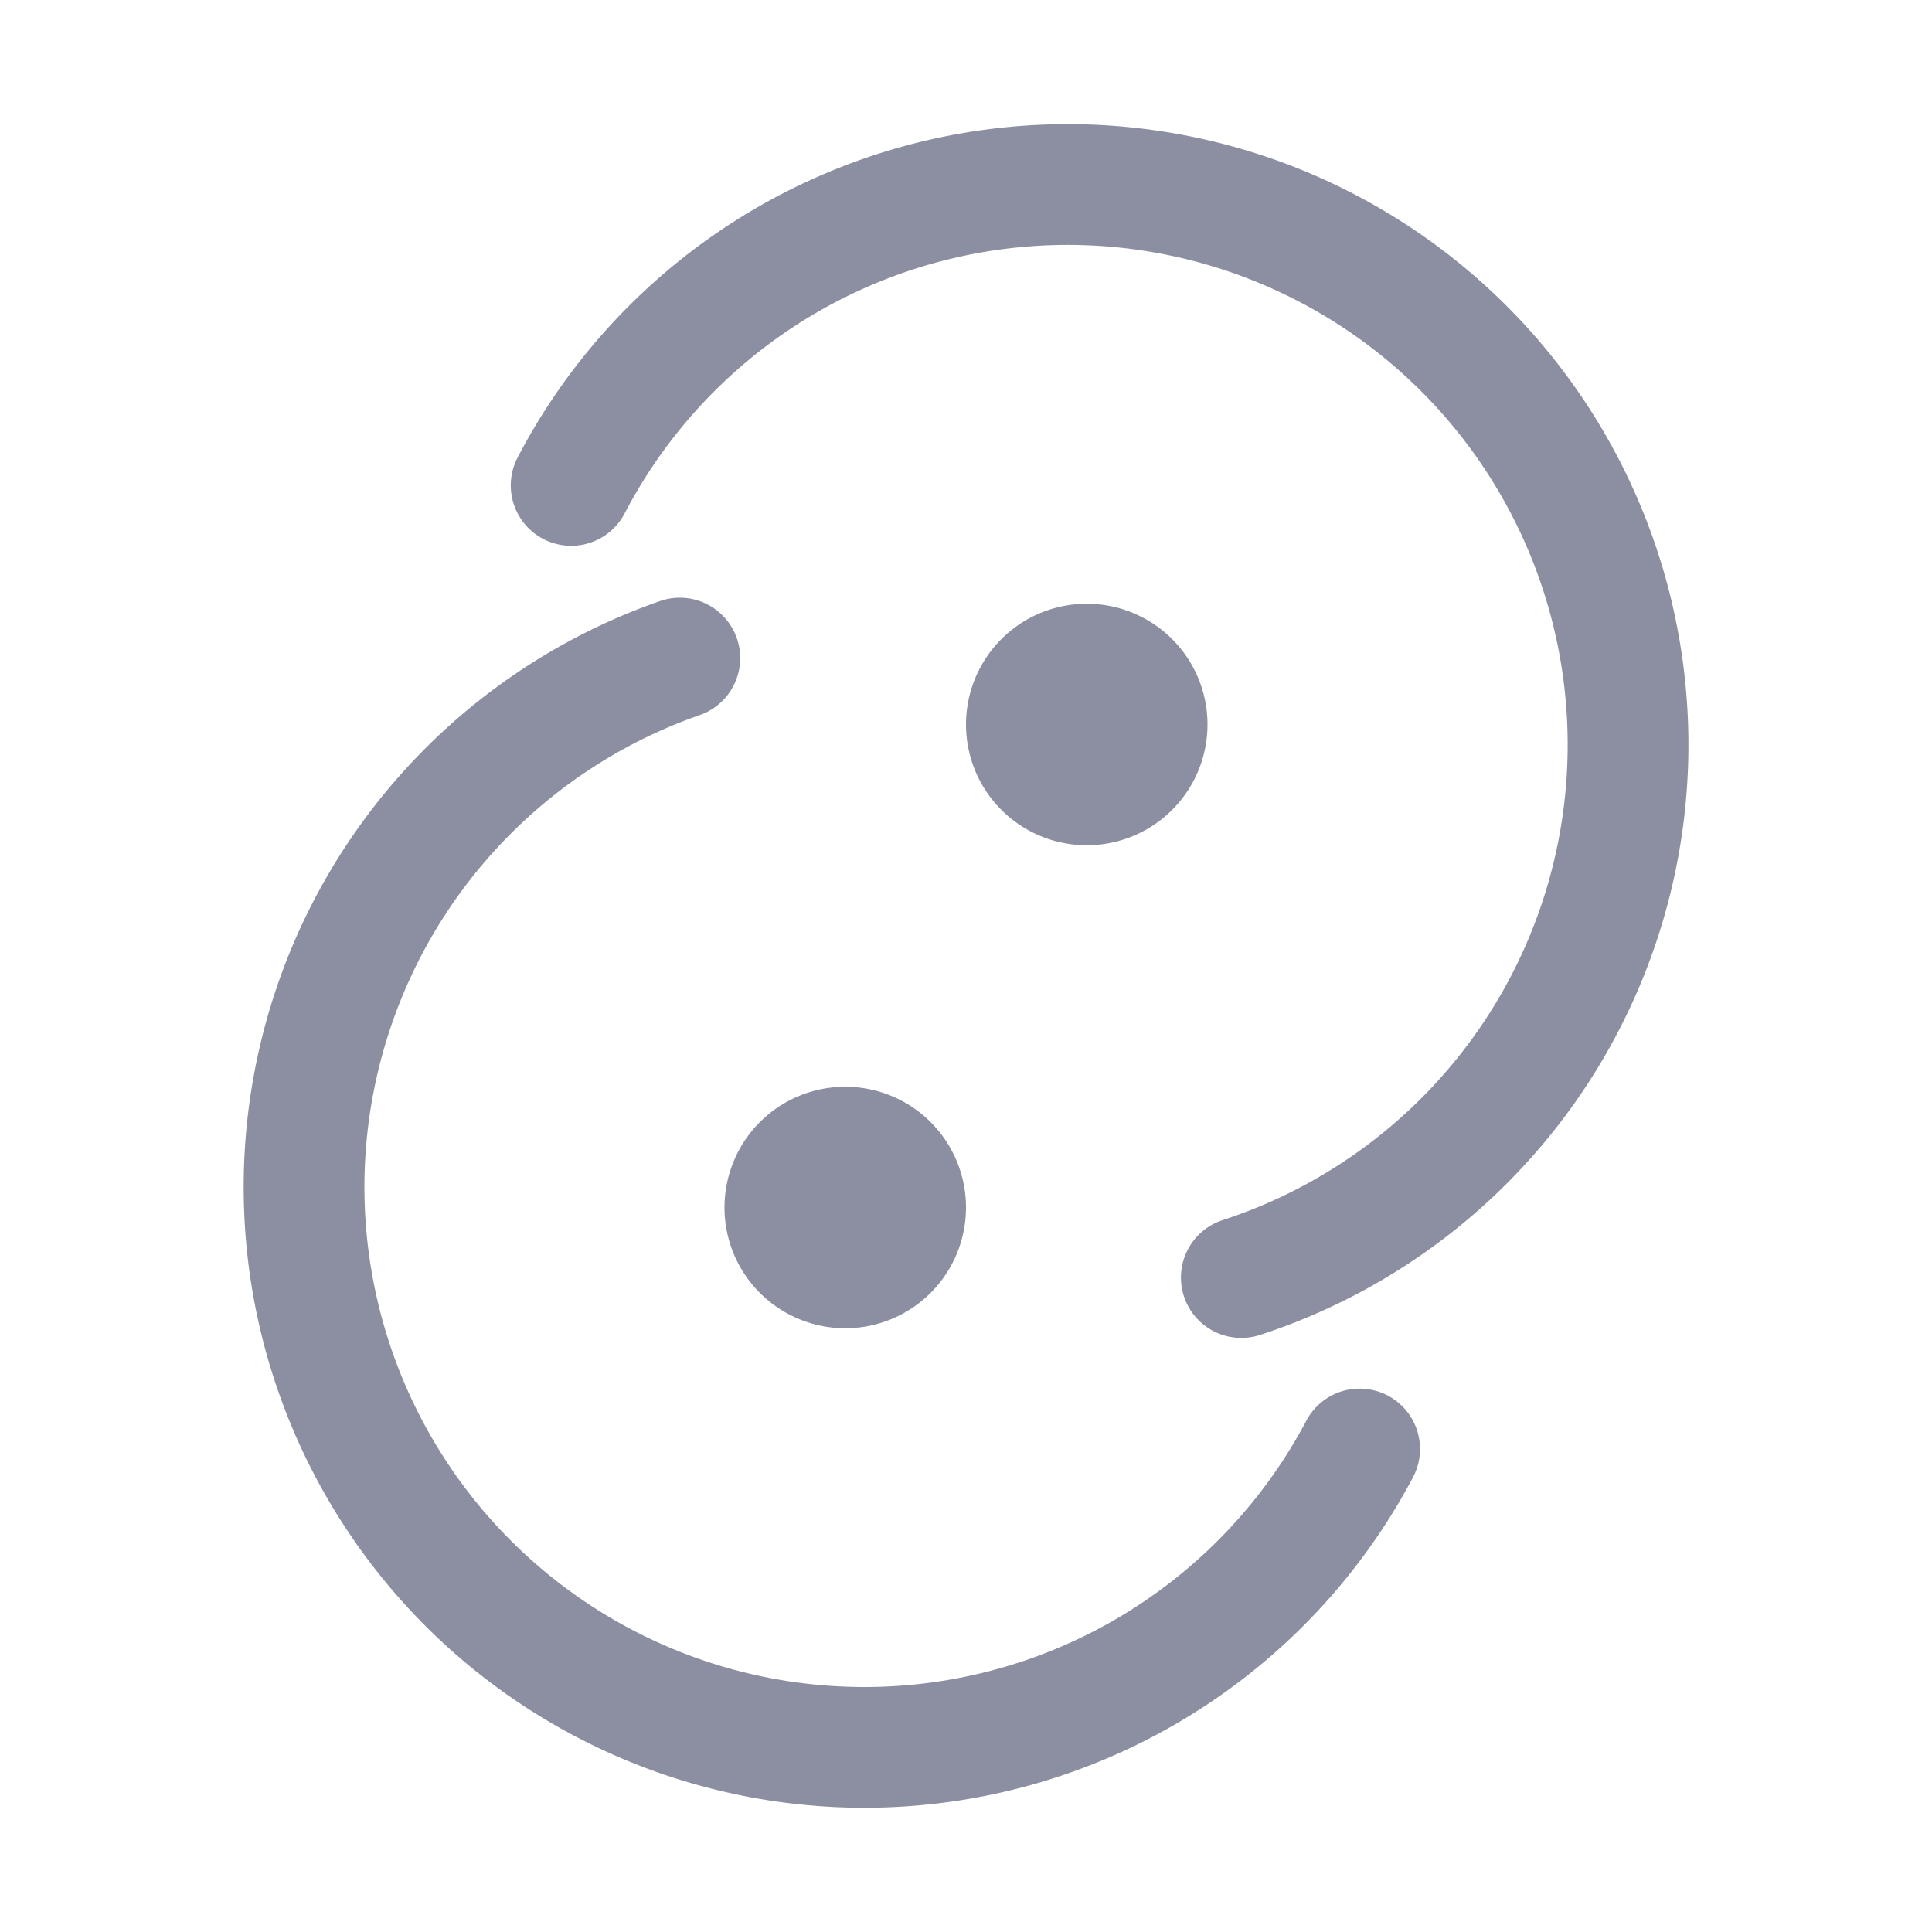 <svg xmlns="http://www.w3.org/2000/svg" width="16" height="16">
  <g fill="none" stroke="#8c8fa1" stroke-linecap="round" stroke-linejoin="round">
    <path d="M4.73 4.02a4.64 4.64 0 1 1 5.55 6.56M7.5 10a.5.5 0 0 1-.5.5.5.5 0 0 1-.5-.5.5.5 0 0 1 .5-.5.5.5 0 0 1 .5.5Z"/>
    <path d="M11.26 12a4.64 4.64 0 1 1-5.63-6.55M9.5 6a.5.5 0 0 1-.5.5.5.5 0 0 1-.5-.5.5.5 0 0 1 .5-.5.5.5 0 0 1 .5.5Z"/>
  </g>
</svg>
